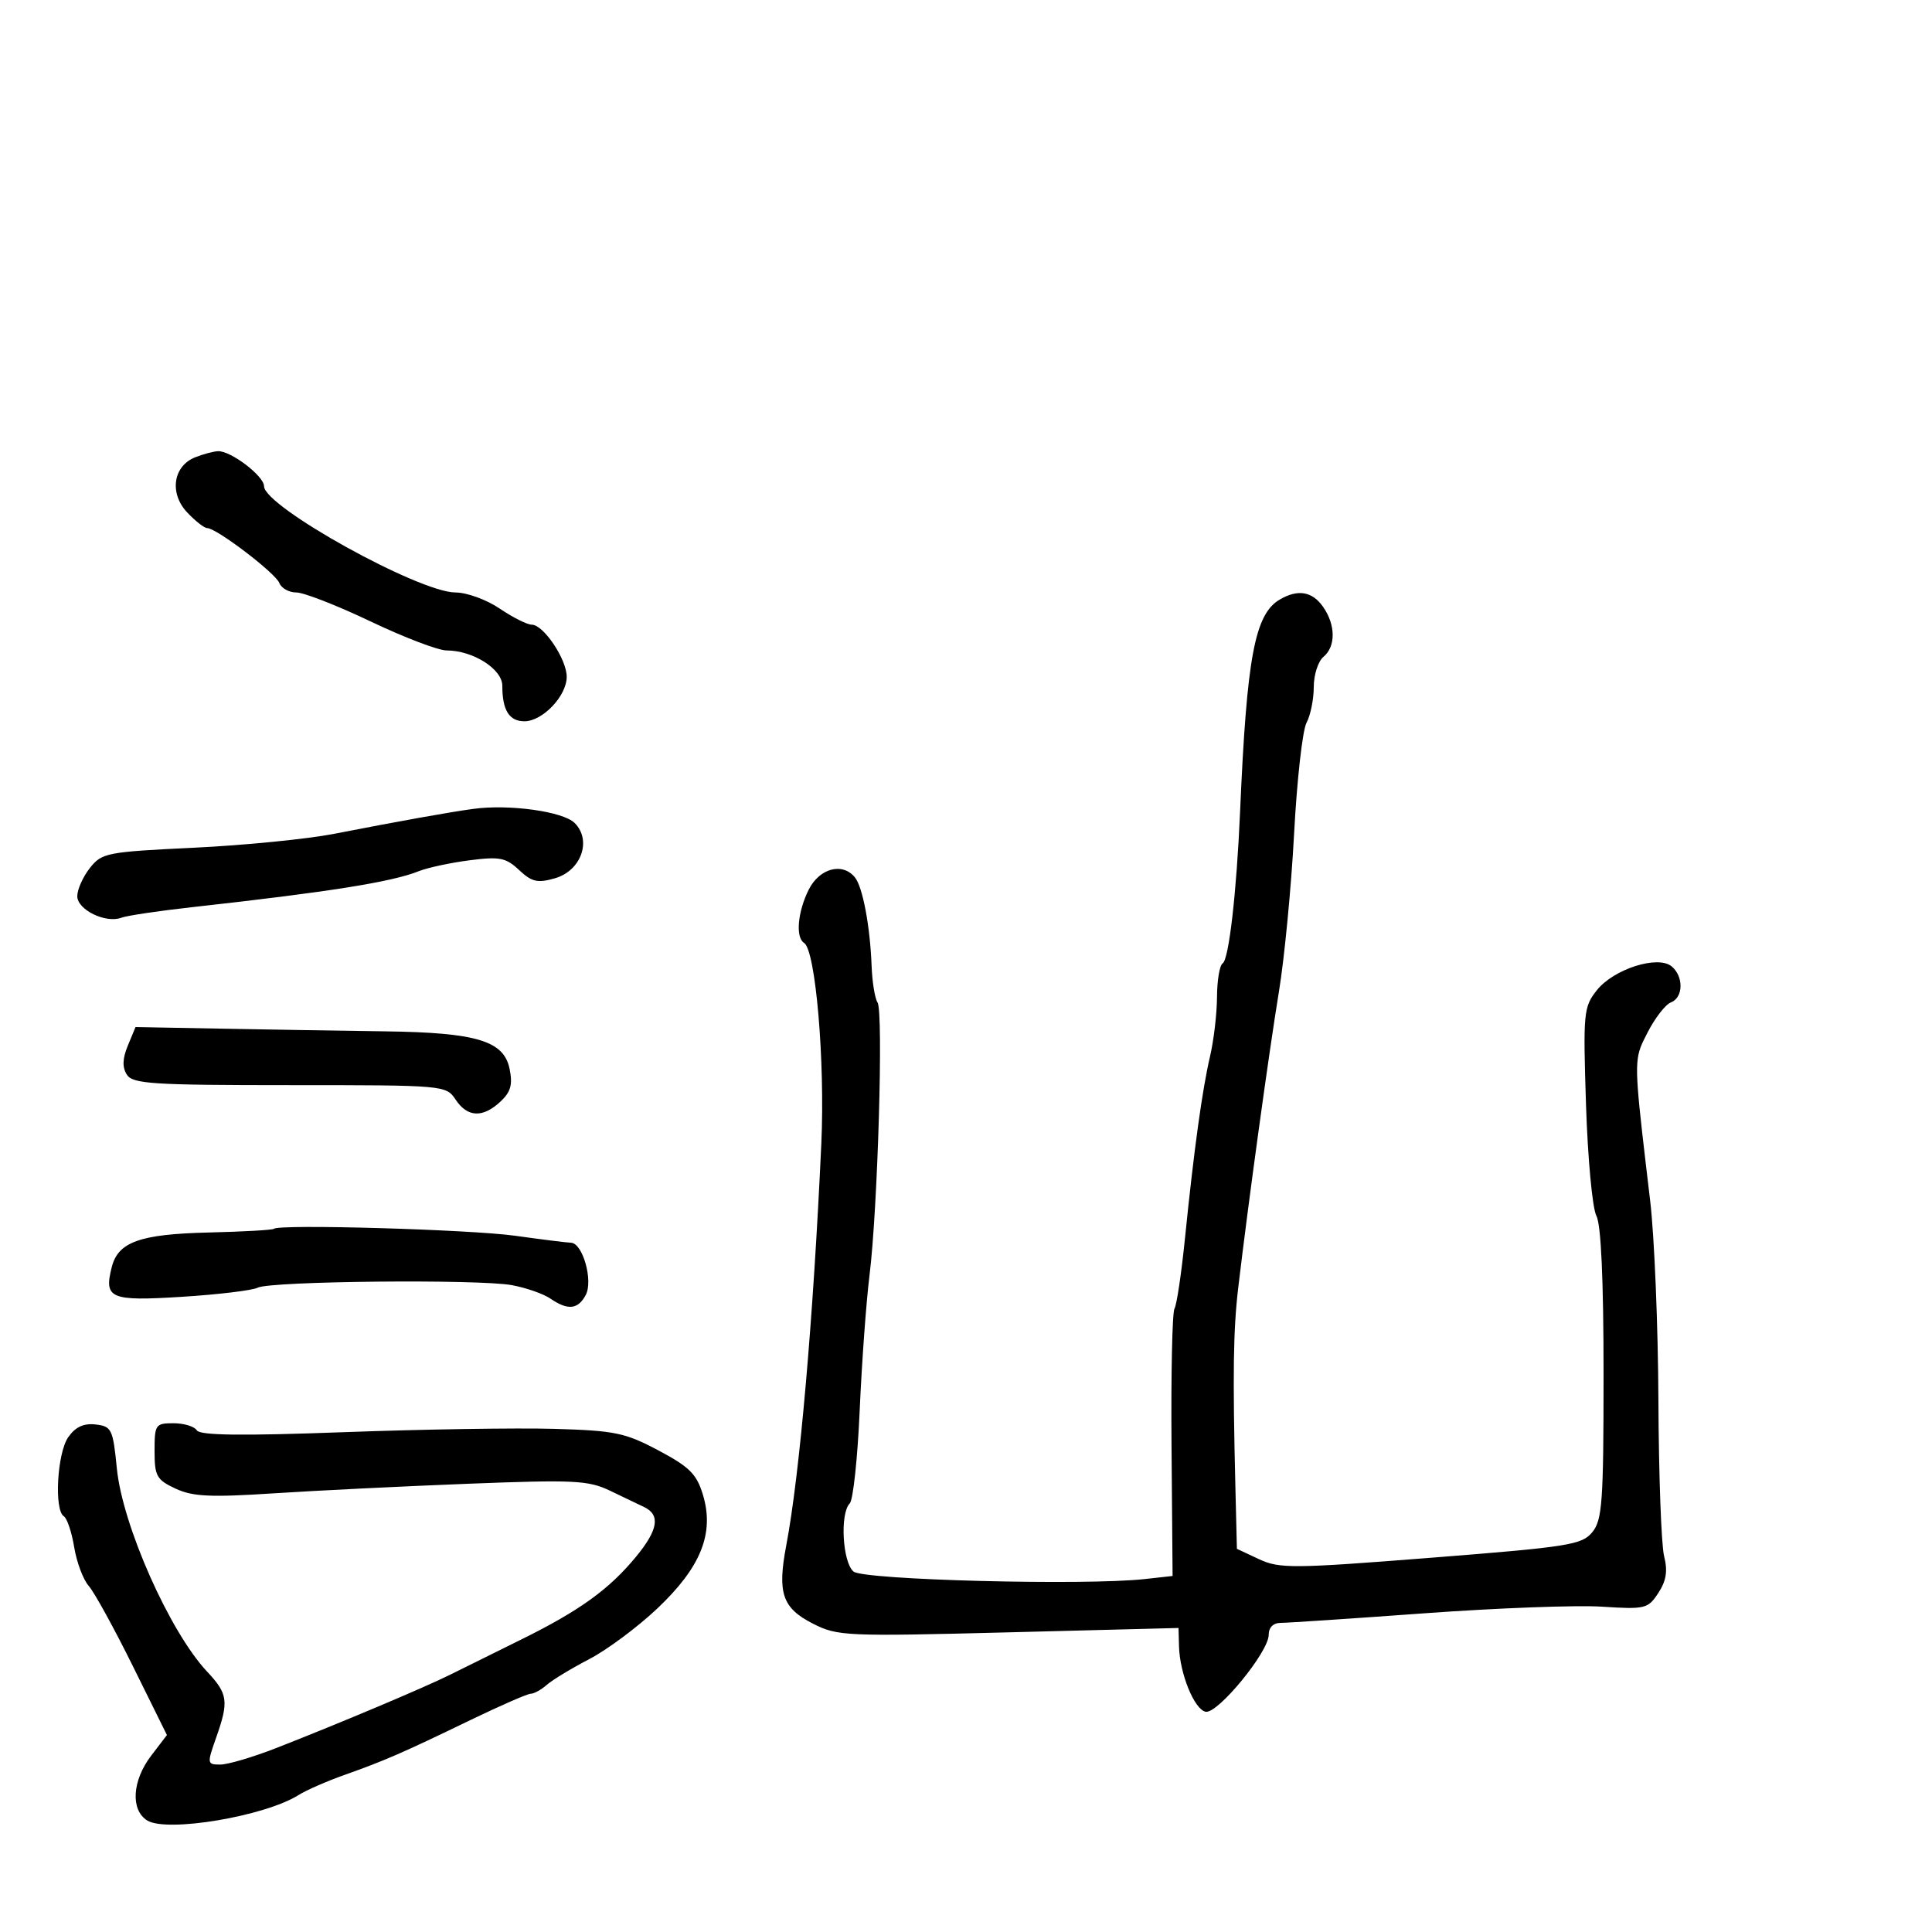 <svg xmlns="http://www.w3.org/2000/svg" width="300" height="300" viewBox="0 0 300 300" version="1.1">
  <defs/>
  <path d="M198.74,93.085 C201.544,91.453 203.768,91.83 205.443,94.223 C207.413,97.035 207.438,100.392 205.5,102 C204.675,102.685 204,104.794 204,106.688 C204,108.582 203.493,111.079 202.873,112.238 C202.253,113.396 201.387,121.129 200.949,129.422 C200.511,137.715 199.448,148.775 198.588,154 C197.059,163.284 193.796,187.029 192.267,200 C191.497,206.526 191.401,213.37 191.833,231 L192.065,240.5 L195.502,242.109 C198.674,243.593 200.738,243.576 222.22,241.886 C243.596,240.205 245.643,239.88 247.25,237.917 C248.801,236.021 249,233.228 249,213.323 C249,198.697 248.611,190.141 247.883,188.781 C247.269,187.633 246.546,179.9 246.277,171.597 C245.813,157.25 245.896,156.365 247.948,153.774 C250.566,150.469 257.427,148.279 259.576,150.063 C261.463,151.629 261.393,154.912 259.457,155.655 C258.609,155.98 256.979,158.081 255.836,160.322 C255.369,161.237 254.999,161.934 254.731,162.668 C253.711,165.453 254.143,168.769 256.242,186.5 C256.893,192 257.467,205.95 257.517,217.5 C257.567,229.05 257.965,239.912 258.401,241.637 C258.983,243.938 258.743,245.463 257.502,247.357 C255.89,249.816 255.473,249.917 248.709,249.481 C244.804,249.229 232.413,249.693 221.175,250.512 C209.937,251.33 199.9,252 198.871,252 C197.71,252 197,252.71 197,253.869 C197,256.513 189.084,266.163 187.214,265.799 C185.461,265.458 183.189,259.884 183.076,255.645 L183,252.791 L156.604,253.469 C131.316,254.119 130.042,254.062 126.223,252.114 C121.468,249.688 120.682,247.372 122.094,239.944 C124.18,228.966 126.294,204.726 127.535,177.566 C128.121,164.731 126.64,147.513 124.854,146.41 C123.508,145.578 123.854,141.599 125.573,138.154 C127.241,134.811 130.838,133.858 132.759,136.25 C133.968,137.756 135.114,143.851 135.343,150 C135.435,152.475 135.85,155.026 136.264,155.668 C137.195,157.112 136.294,187.777 135.021,198 C134.507,202.125 133.82,211.575 133.493,219 C133.167,226.425 132.473,232.927 131.95,233.45 C130.401,234.999 130.824,242.609 132.538,244.031 C134.115,245.34 168.51,246.224 177.79,245.193 L182.079,244.717 L181.914,224.466 C181.823,213.329 182.029,203.761 182.372,203.206 C182.716,202.651 183.446,197.765 183.995,192.348 C185.397,178.533 186.676,169.246 187.901,164 C188.479,161.525 188.962,157.389 188.976,154.809 C188.989,152.229 189.384,149.881 189.853,149.591 C190.822,148.992 192.017,138.577 192.561,126 C193.599,101.977 194.842,95.355 198.74,93.085 Z M10.597,223.165 C11.713,221.572 12.992,220.978 14.847,221.193 C17.338,221.481 17.539,221.899 18.147,228.042 C19.02,236.866 26.355,253.379 32.141,259.548 C35.407,263.03 35.561,264.159 33.544,269.874 C32.134,273.872 32.155,274 34.216,274 C35.386,274 39.303,272.841 42.922,271.425 C52.978,267.488 66.101,261.95 70,259.998 C71.925,259.034 76.789,256.625 80.809,254.645 C89.972,250.132 94.6,246.798 98.793,241.691 C102.208,237.531 102.571,235.222 100,234.004 C99.175,233.613 96.813,232.481 94.751,231.489 C91.375,229.865 89.185,229.756 72.751,230.394 C62.713,230.783 49.1,231.454 42.5,231.884 C32.659,232.526 29.915,232.393 27.25,231.148 C24.32,229.779 24,229.205 24,225.315 C24,221.206 24.141,221 26.941,221 C28.559,221 30.189,221.496 30.563,222.103 C31.052,222.893 37.519,222.974 53.373,222.388 C65.543,221.938 80.225,221.706 86,221.87 C95.478,222.141 97.06,222.468 102.252,225.226 C107.083,227.792 108.189,228.899 109.161,232.143 C110.949,238.111 108.834,243.366 102.067,249.765 C99.005,252.661 94.25,256.198 91.5,257.627 C88.75,259.055 85.79,260.848 84.921,261.612 C84.053,262.375 82.929,263 82.423,263 C81.917,263 77.677,264.85 73.002,267.112 C62.433,272.223 59.781,273.378 53.5,275.607 C50.75,276.583 47.543,277.987 46.373,278.726 C41.142,282.029 25.917,284.59 22.859,282.68 C20.246,281.048 20.518,276.499 23.46,272.641 L25.92,269.416 L20.638,258.733 C17.732,252.857 14.649,247.251 13.787,246.275 C12.924,245.299 11.905,242.59 11.522,240.255 C11.139,237.921 10.415,235.757 9.913,235.446 C8.383,234.5 8.877,225.621 10.597,223.165 Z M73.5,125.602 C79.085,124.842 87.435,126.004 89.229,127.791 C91.935,130.487 90.248,135.211 86.159,136.383 C83.467,137.155 82.575,136.949 80.606,135.1 C78.55,133.168 77.597,132.982 72.88,133.59 C69.921,133.972 66.375,134.736 65,135.287 C60.831,136.959 51.053,138.512 29.948,140.852 C24.694,141.435 19.709,142.175 18.87,142.496 C16.437,143.43 12,141.275 12,139.16 C12,138.12 12.877,136.154 13.95,134.791 C15.808,132.428 16.562,132.281 30.094,131.635 C37.902,131.262 47.712,130.29 51.895,129.474 C61.97,127.51 69.821,126.102 73.5,125.602 Z M30.28,71.02 C31.501,70.529 33.106,70.098 33.846,70.063 C35.816,69.971 41,73.911 41,75.502 C41,78.653 65.062,92 70.744,92 C72.486,92 75.569,93.125 77.595,94.5 C79.621,95.875 81.861,97 82.571,97 C84.398,97 88,102.368 88,105.09 C88,108.062 84.257,112 81.433,112 C79.067,112 78,110.288 78,106.491 C78,103.892 73.441,101 69.343,101 C68.05,101 62.745,98.975 57.553,96.5 C52.362,94.025 47.175,92 46.026,92 C44.877,92 43.682,91.336 43.371,90.523 C42.779,88.982 33.606,82 32.172,82 C31.719,82 30.315,80.9 29.052,79.555 C26.272,76.596 26.877,72.39 30.28,71.02 Z M42.523,190.81 C43.278,190.056 73.019,190.912 80,191.889 C84.125,192.466 88.018,192.952 88.652,192.969 C90.488,193.018 92.14,198.87 90.947,201.099 C89.746,203.343 88.177,203.501 85.473,201.65 C84.388,200.907 81.7,199.967 79.5,199.56 C74.352,198.608 42.03,198.926 40.025,199.948 C39.186,200.376 33.875,201.016 28.221,201.37 C17.102,202.066 16.112,201.645 17.355,196.748 C18.344,192.851 21.73,191.639 32.343,191.384 C37.756,191.255 42.337,190.996 42.523,190.81 Z M19.852,162.358 L21.044,159.48 L34.772,159.737 C42.322,159.879 53.606,160.064 59.846,160.148 C74.015,160.34 78.237,161.614 79.128,165.97 C79.63,168.426 79.311,169.564 77.699,171.066 C74.959,173.619 72.584,173.511 70.748,170.75 C69.265,168.52 69.041,168.5 44.991,168.5 C23.644,168.5 20.605,168.304 19.695,166.868 C18.968,165.723 19.015,164.378 19.852,162.358 Z"/>
</svg>

